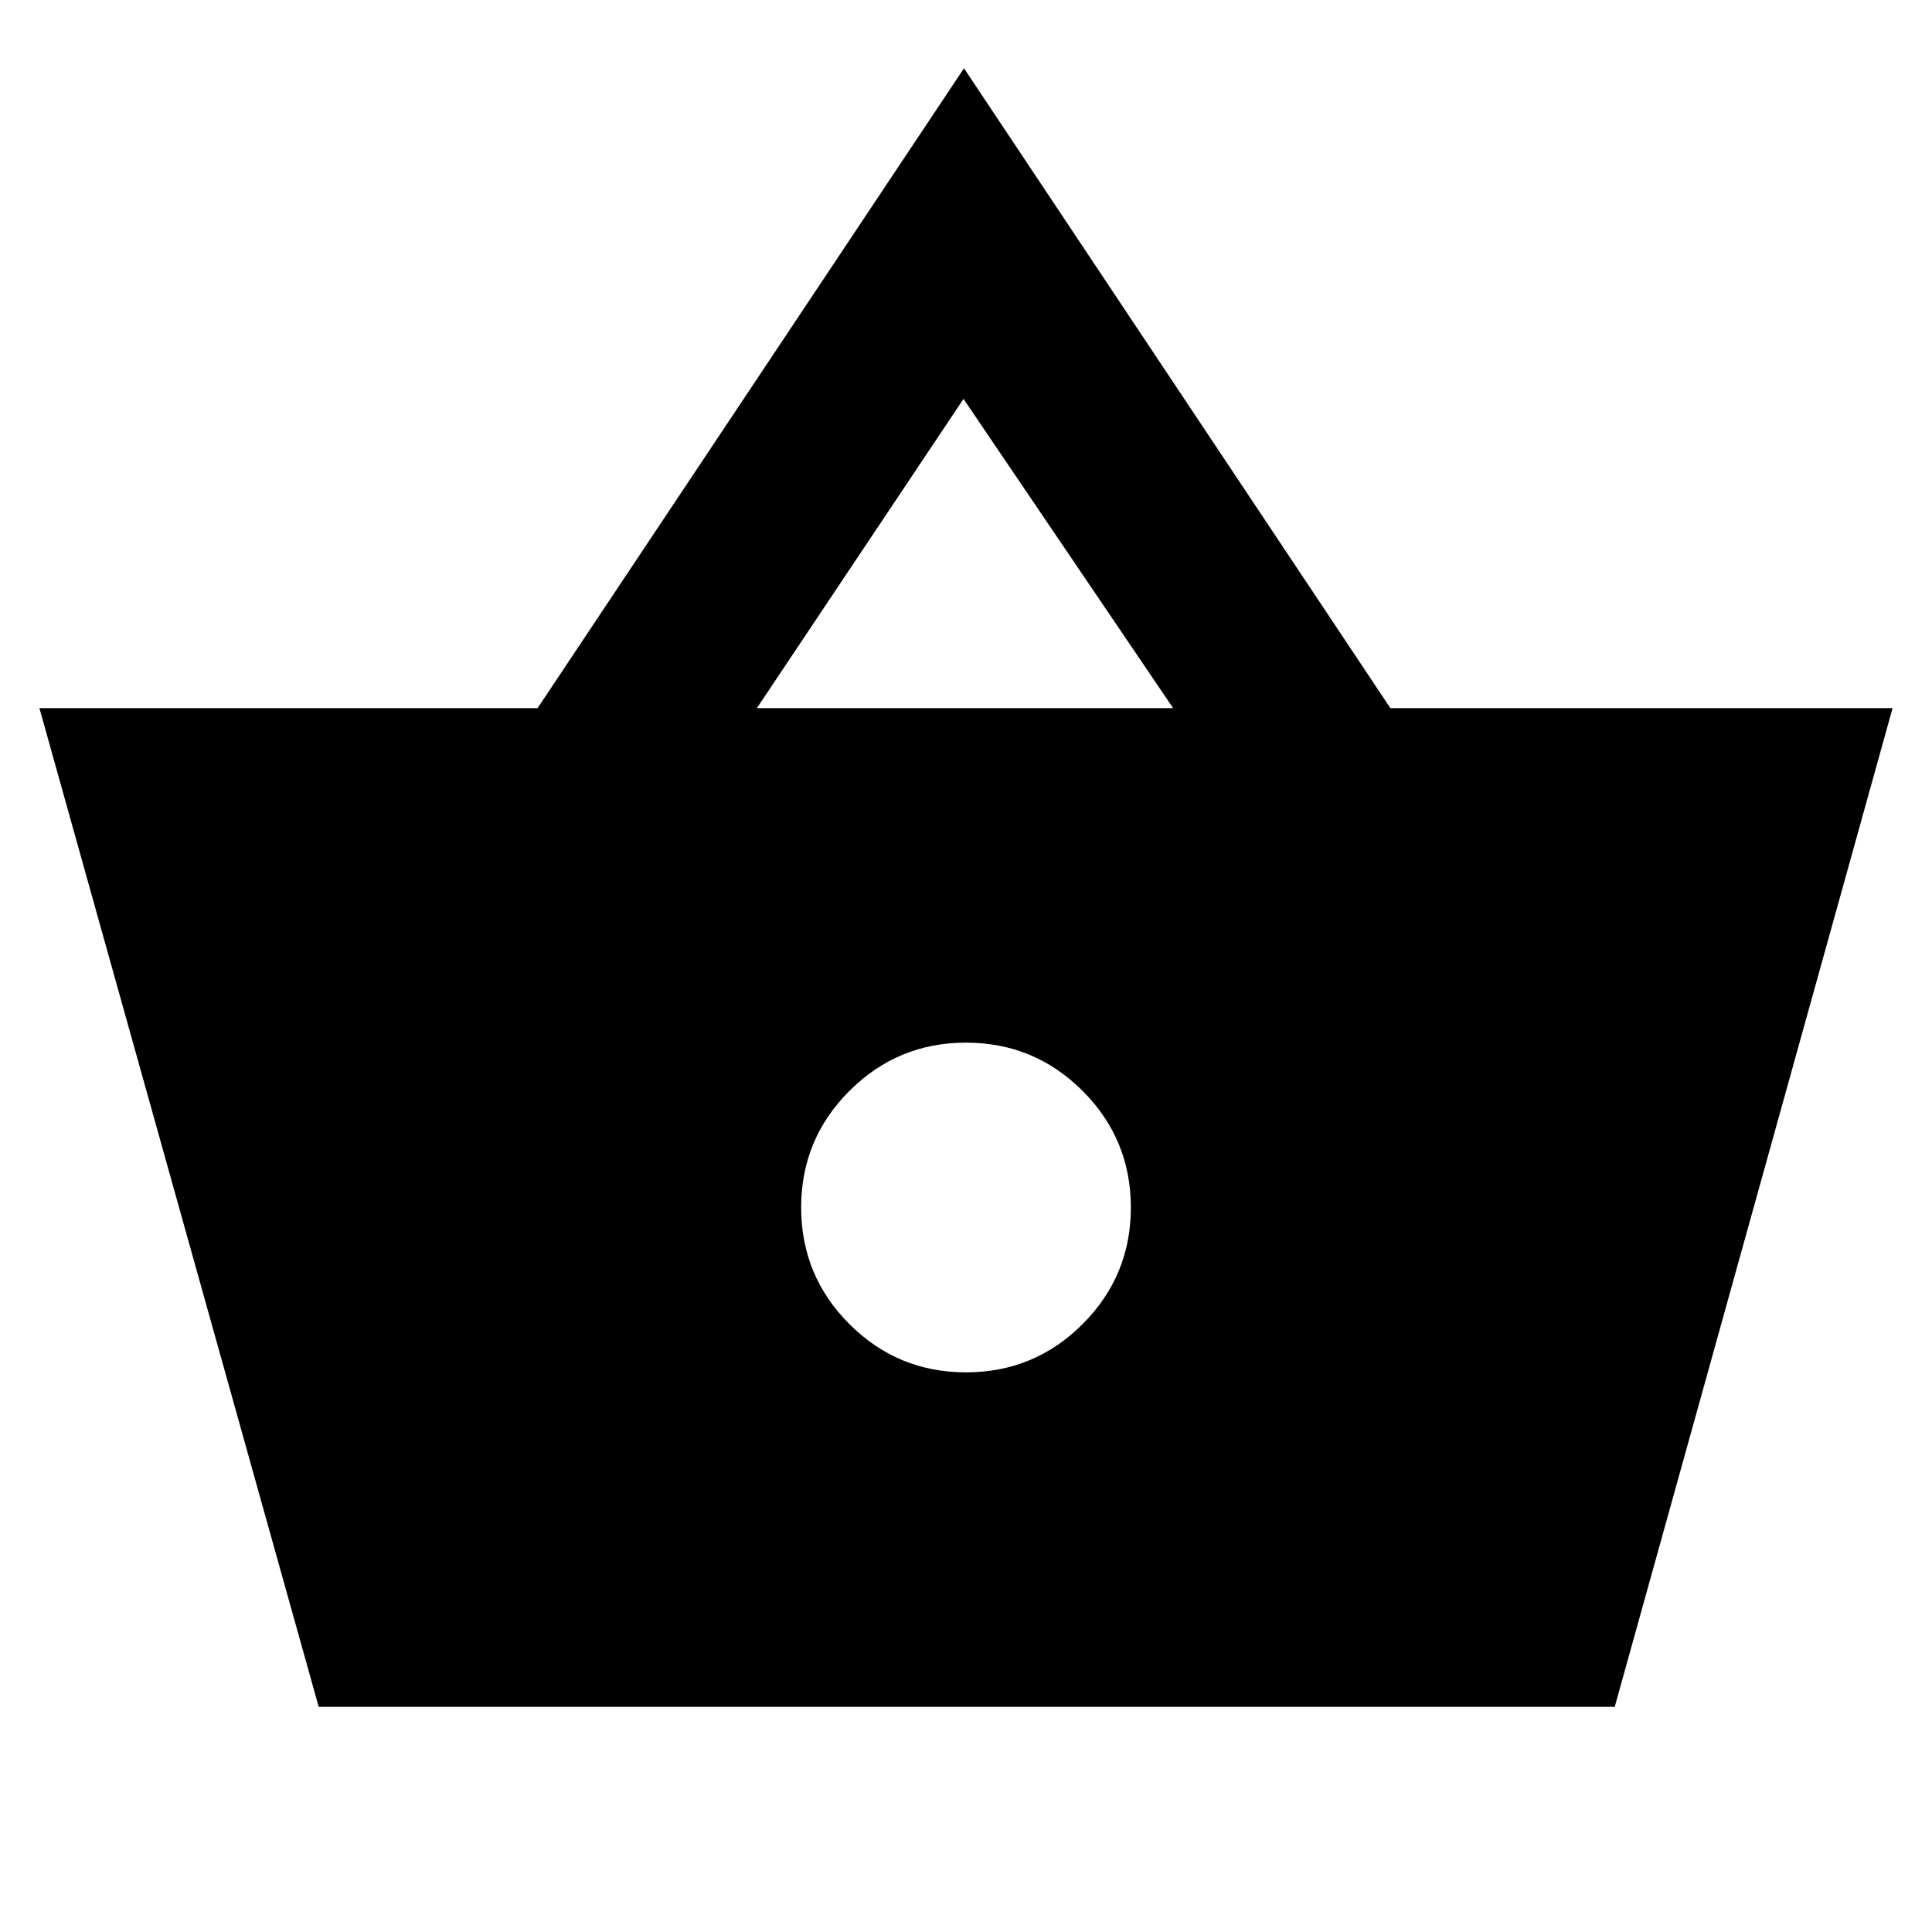 <svg xmlns="http://www.w3.org/2000/svg" height="24" viewBox="0 -960 960 960" width="24"><path d="M158.37-111.869 19.587-608.131H267.13L479-926.066l211.87 317.935h249.543L802.348-111.869H158.37ZM480-278.087q33.957 0 57.935-23.978T561.913-360q0-33.957-23.978-57.935T480-441.913q-33.957 0-57.935 23.978T398.087-360q0 33.957 23.978 57.935T480-278.087ZM376.087-608.131h206.826L478.761-761.782 376.087-608.131Z"/></svg>